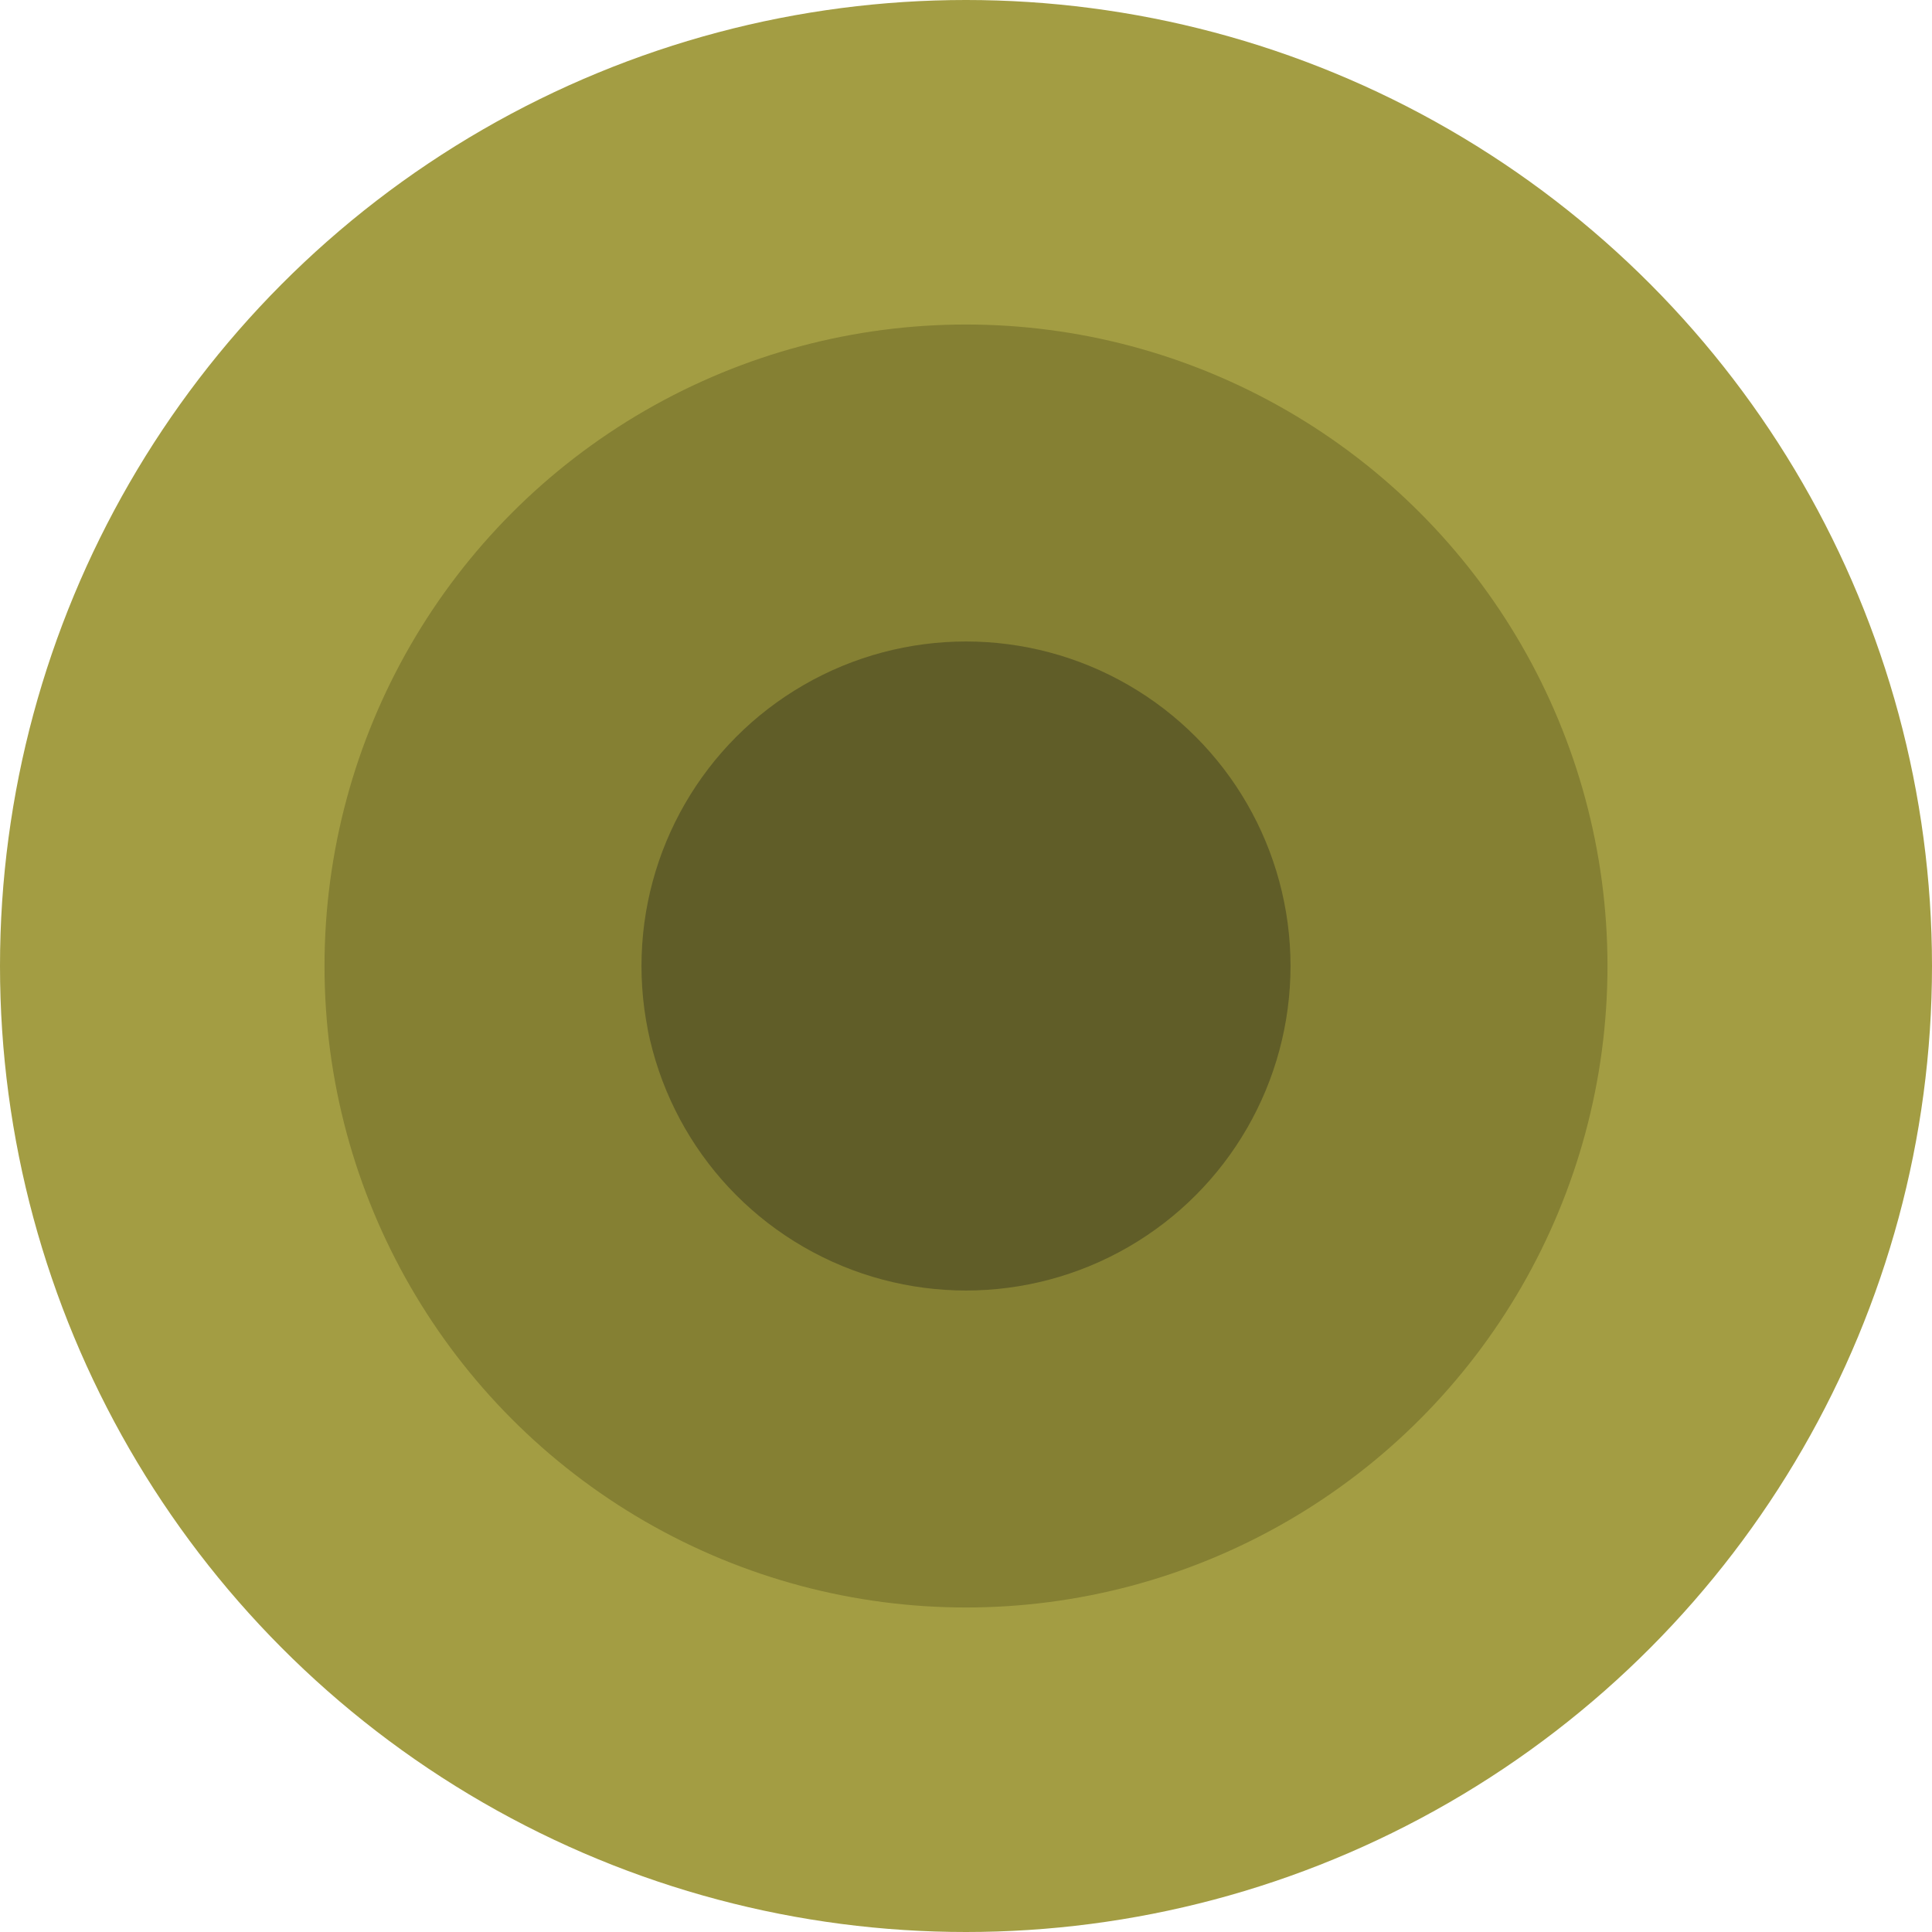 <svg version="1.1" id="Layer_1" xmlns="http://www.w3.org/2000/svg" xmlns:xlink="http://www.w3.org/1999/xlink" x="0px" y="0px"
	 width="256px" height="256px" viewBox="0 0 256 256" enable-background="new 0 0 256 256" xml:space="preserve">
<g>
	<circle fill="#a39d43" cx="128" cy="128" r="128"/>
</g>
<g>
	<circle fill="#858033" cx="128" cy="128" r="85"/>
</g>
<g>
	<circle fill="#605d28" cx="128" cy="128" r="43"/>
</g>
</svg>
